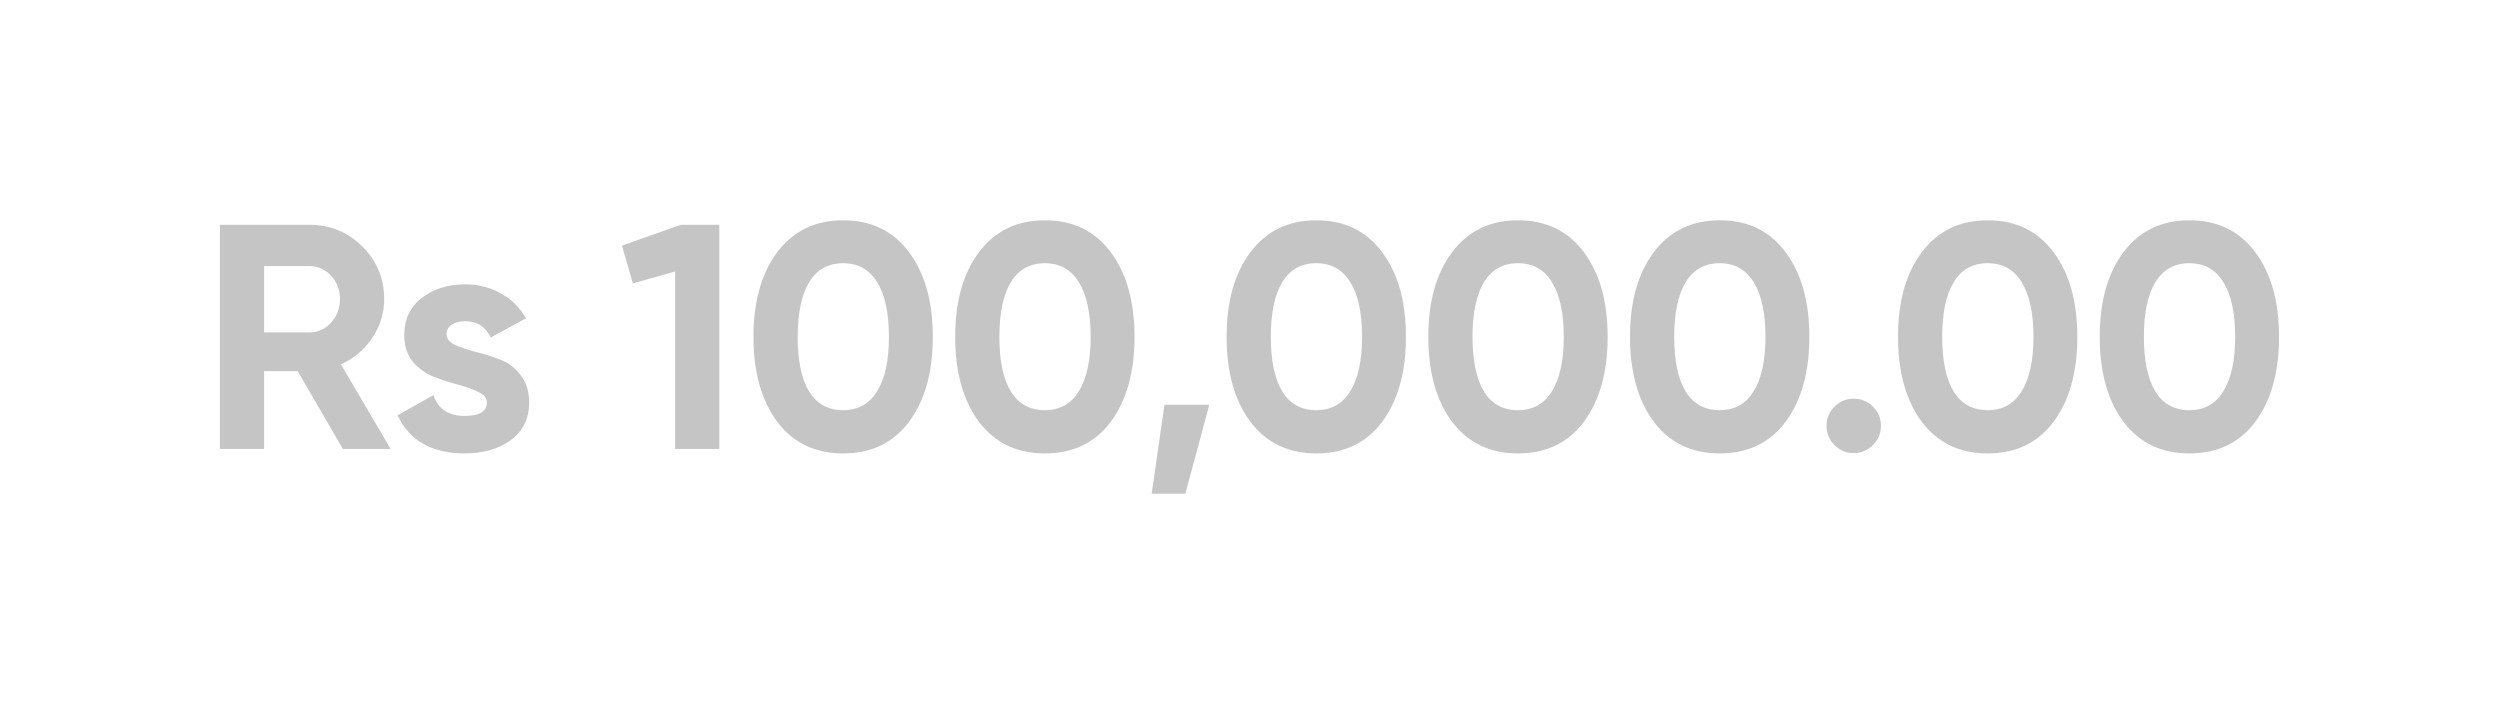 <svg width="300" height="85" viewBox="0 0 300 85" fill="none" xmlns="http://www.w3.org/2000/svg">
<g opacity="0.5" filter="url(#filter0_f_34_800)">
<path opacity="0.5" d="M41.144 53.872L35.726 44.535H31.692V53.872H26.389V26.974H37.148C39.633 26.974 41.746 27.845 43.488 29.587C45.23 31.329 46.101 33.43 46.101 35.889C46.101 37.554 45.627 39.104 44.679 40.538C43.732 41.947 42.476 43.011 40.914 43.728L46.87 53.872H41.144ZM31.692 31.931V39.885H37.148C38.147 39.885 39.005 39.501 39.723 38.732C40.44 37.938 40.798 36.99 40.798 35.889C40.798 34.787 40.44 33.852 39.723 33.084C39.005 32.315 38.147 31.931 37.148 31.931H31.692ZM53.584 40.116C53.584 40.628 53.917 41.051 54.583 41.384C55.275 41.691 56.107 41.973 57.081 42.229C58.054 42.46 59.028 42.767 60.001 43.151C60.975 43.51 61.794 44.125 62.46 44.996C63.152 45.867 63.498 46.956 63.498 48.262C63.498 50.235 62.755 51.759 61.269 52.835C59.809 53.885 57.977 54.41 55.774 54.41C51.829 54.41 49.139 52.886 47.705 49.838L52.008 47.417C52.572 49.082 53.827 49.914 55.774 49.914C57.542 49.914 58.426 49.364 58.426 48.262C58.426 47.75 58.08 47.34 57.388 47.032C56.722 46.699 55.902 46.405 54.929 46.149C53.955 45.892 52.982 45.572 52.008 45.188C51.035 44.804 50.202 44.202 49.511 43.382C48.845 42.537 48.512 41.486 48.512 40.231C48.512 38.335 49.203 36.849 50.587 35.774C51.996 34.672 53.738 34.121 55.813 34.121C57.375 34.121 58.797 34.48 60.078 35.197C61.359 35.889 62.371 36.888 63.114 38.194L58.887 40.5C58.272 39.194 57.247 38.54 55.813 38.54C55.172 38.54 54.634 38.681 54.199 38.963C53.789 39.245 53.584 39.629 53.584 40.116ZM81.706 26.974H86.317V53.872H81.014V32.584L75.942 34.006L74.636 29.472L81.706 26.974ZM101.177 54.41C97.821 54.41 95.183 53.142 93.261 50.606C91.366 48.044 90.418 44.65 90.418 40.423C90.418 36.196 91.366 32.815 93.261 30.279C95.183 27.717 97.821 26.436 101.177 26.436C104.559 26.436 107.197 27.717 109.093 30.279C110.989 32.815 111.937 36.196 111.937 40.423C111.937 44.65 110.989 48.044 109.093 50.606C107.197 53.142 104.559 54.41 101.177 54.41ZM97.104 46.994C98.026 48.48 99.384 49.223 101.177 49.223C102.971 49.223 104.328 48.467 105.251 46.956C106.198 45.444 106.672 43.267 106.672 40.423C106.672 37.554 106.198 35.364 105.251 33.852C104.328 32.341 102.971 31.585 101.177 31.585C99.384 31.585 98.026 32.341 97.104 33.852C96.182 35.364 95.721 37.554 95.721 40.423C95.721 43.292 96.182 45.483 97.104 46.994ZM125.381 54.41C122.025 54.41 119.387 53.142 117.466 50.606C115.57 48.044 114.622 44.65 114.622 40.423C114.622 36.196 115.57 32.815 117.466 30.279C119.387 27.717 122.025 26.436 125.381 26.436C128.763 26.436 131.401 27.717 133.297 30.279C135.193 32.815 136.141 36.196 136.141 40.423C136.141 44.65 135.193 48.044 133.297 50.606C131.401 53.142 128.763 54.41 125.381 54.41ZM121.308 46.994C122.23 48.48 123.588 49.223 125.381 49.223C127.175 49.223 128.532 48.467 129.455 46.956C130.402 45.444 130.876 43.267 130.876 40.423C130.876 37.554 130.402 35.364 129.455 33.852C128.532 32.341 127.175 31.585 125.381 31.585C123.588 31.585 122.23 32.341 121.308 33.852C120.386 35.364 119.925 37.554 119.925 40.423C119.925 43.292 120.386 45.483 121.308 46.994ZM145.117 48.569L142.235 59.252H138.2L139.737 48.569H145.117ZM157.953 54.41C154.597 54.41 151.959 53.142 150.038 50.606C148.142 48.044 147.194 44.65 147.194 40.423C147.194 36.196 148.142 32.815 150.038 30.279C151.959 27.717 154.597 26.436 157.953 26.436C161.335 26.436 163.973 27.717 165.869 30.279C167.765 32.815 168.713 36.196 168.713 40.423C168.713 44.65 167.765 48.044 165.869 50.606C163.973 53.142 161.335 54.41 157.953 54.41ZM153.88 46.994C154.802 48.48 156.16 49.223 157.953 49.223C159.747 49.223 161.104 48.467 162.027 46.956C162.974 45.444 163.448 43.267 163.448 40.423C163.448 37.554 162.974 35.364 162.027 33.852C161.104 32.341 159.747 31.585 157.953 31.585C156.16 31.585 154.802 32.341 153.88 33.852C152.958 35.364 152.497 37.554 152.497 40.423C152.497 43.292 152.958 45.483 153.88 46.994ZM182.157 54.41C178.801 54.41 176.163 53.142 174.242 50.606C172.346 48.044 171.398 44.65 171.398 40.423C171.398 36.196 172.346 32.815 174.242 30.279C176.163 27.717 178.801 26.436 182.157 26.436C185.539 26.436 188.177 27.717 190.073 30.279C191.969 32.815 192.917 36.196 192.917 40.423C192.917 44.65 191.969 48.044 190.073 50.606C188.177 53.142 185.539 54.41 182.157 54.41ZM178.084 46.994C179.006 48.48 180.364 49.223 182.157 49.223C183.951 49.223 185.308 48.467 186.231 46.956C187.178 45.444 187.652 43.267 187.652 40.423C187.652 37.554 187.178 35.364 186.231 33.852C185.308 32.341 183.951 31.585 182.157 31.585C180.364 31.585 179.006 32.341 178.084 33.852C177.162 35.364 176.701 37.554 176.701 40.423C176.701 43.292 177.162 45.483 178.084 46.994ZM206.361 54.41C203.006 54.41 200.367 53.142 198.446 50.606C196.55 48.044 195.602 44.65 195.602 40.423C195.602 36.196 196.55 32.815 198.446 30.279C200.367 27.717 203.006 26.436 206.361 26.436C209.743 26.436 212.381 27.717 214.277 30.279C216.173 32.815 217.121 36.196 217.121 40.423C217.121 44.65 216.173 48.044 214.277 50.606C212.381 53.142 209.743 54.41 206.361 54.41ZM202.288 46.994C203.21 48.48 204.568 49.223 206.361 49.223C208.155 49.223 209.512 48.467 210.435 46.956C211.382 45.444 211.856 43.267 211.856 40.423C211.856 37.554 211.382 35.364 210.435 33.852C209.512 32.341 208.155 31.585 206.361 31.585C204.568 31.585 203.21 32.341 202.288 33.852C201.366 35.364 200.905 37.554 200.905 40.423C200.905 43.292 201.366 45.483 202.288 46.994ZM224.753 53.411C224.112 54.052 223.344 54.372 222.447 54.372C221.551 54.372 220.782 54.052 220.142 53.411C219.501 52.771 219.181 52.002 219.181 51.106C219.181 50.209 219.501 49.441 220.142 48.8C220.782 48.16 221.551 47.839 222.447 47.839C223.344 47.839 224.112 48.16 224.753 48.8C225.393 49.441 225.713 50.209 225.713 51.106C225.713 52.002 225.393 52.771 224.753 53.411ZM238.521 54.41C235.165 54.41 232.526 53.142 230.605 50.606C228.709 48.044 227.762 44.65 227.762 40.423C227.762 36.196 228.709 32.815 230.605 30.279C232.526 27.717 235.165 26.436 238.521 26.436C241.902 26.436 244.541 27.717 246.437 30.279C248.332 32.815 249.28 36.196 249.28 40.423C249.28 44.65 248.332 48.044 246.437 50.606C244.541 53.142 241.902 54.41 238.521 54.41ZM234.448 46.994C235.37 48.48 236.728 49.223 238.521 49.223C240.314 49.223 241.672 48.467 242.594 46.956C243.542 45.444 244.016 43.267 244.016 40.423C244.016 37.554 243.542 35.364 242.594 33.852C241.672 32.341 240.314 31.585 238.521 31.585C236.728 31.585 235.37 32.341 234.448 33.852C233.525 35.364 233.064 37.554 233.064 40.423C233.064 43.292 233.525 45.483 234.448 46.994ZM262.725 54.41C259.369 54.41 256.73 53.142 254.809 50.606C252.913 48.044 251.966 44.65 251.966 40.423C251.966 36.196 252.913 32.815 254.809 30.279C256.73 27.717 259.369 26.436 262.725 26.436C266.106 26.436 268.745 27.717 270.641 30.279C272.536 32.815 273.484 36.196 273.484 40.423C273.484 44.65 272.536 48.044 270.641 50.606C268.745 53.142 266.106 54.41 262.725 54.41ZM258.652 46.994C259.574 48.48 260.932 49.223 262.725 49.223C264.518 49.223 265.876 48.467 266.798 46.956C267.746 45.444 268.22 43.267 268.22 40.423C268.22 37.554 267.746 35.364 266.798 33.852C265.876 32.341 264.518 31.585 262.725 31.585C260.932 31.585 259.574 32.341 258.652 33.852C257.73 35.364 257.268 37.554 257.268 40.423C257.268 43.292 257.73 45.483 258.652 46.994Z" fill="#161616"/>
</g>
<defs>
<filter id="filter0_f_34_800" x="0.771" y="0.819" width="298.331" height="84.051" filterUnits="userSpaceOnUse" color-interpolation-filters="sRGB">
<feFlood flood-opacity="0" result="BackgroundImageFix"/>
<feBlend mode="normal" in="SourceGraphic" in2="BackgroundImageFix" result="shape"/>
<feGaussianBlur stdDeviation="12.809" result="effect1_foregroundBlur_34_800"/>
</filter>
</defs>
</svg>
